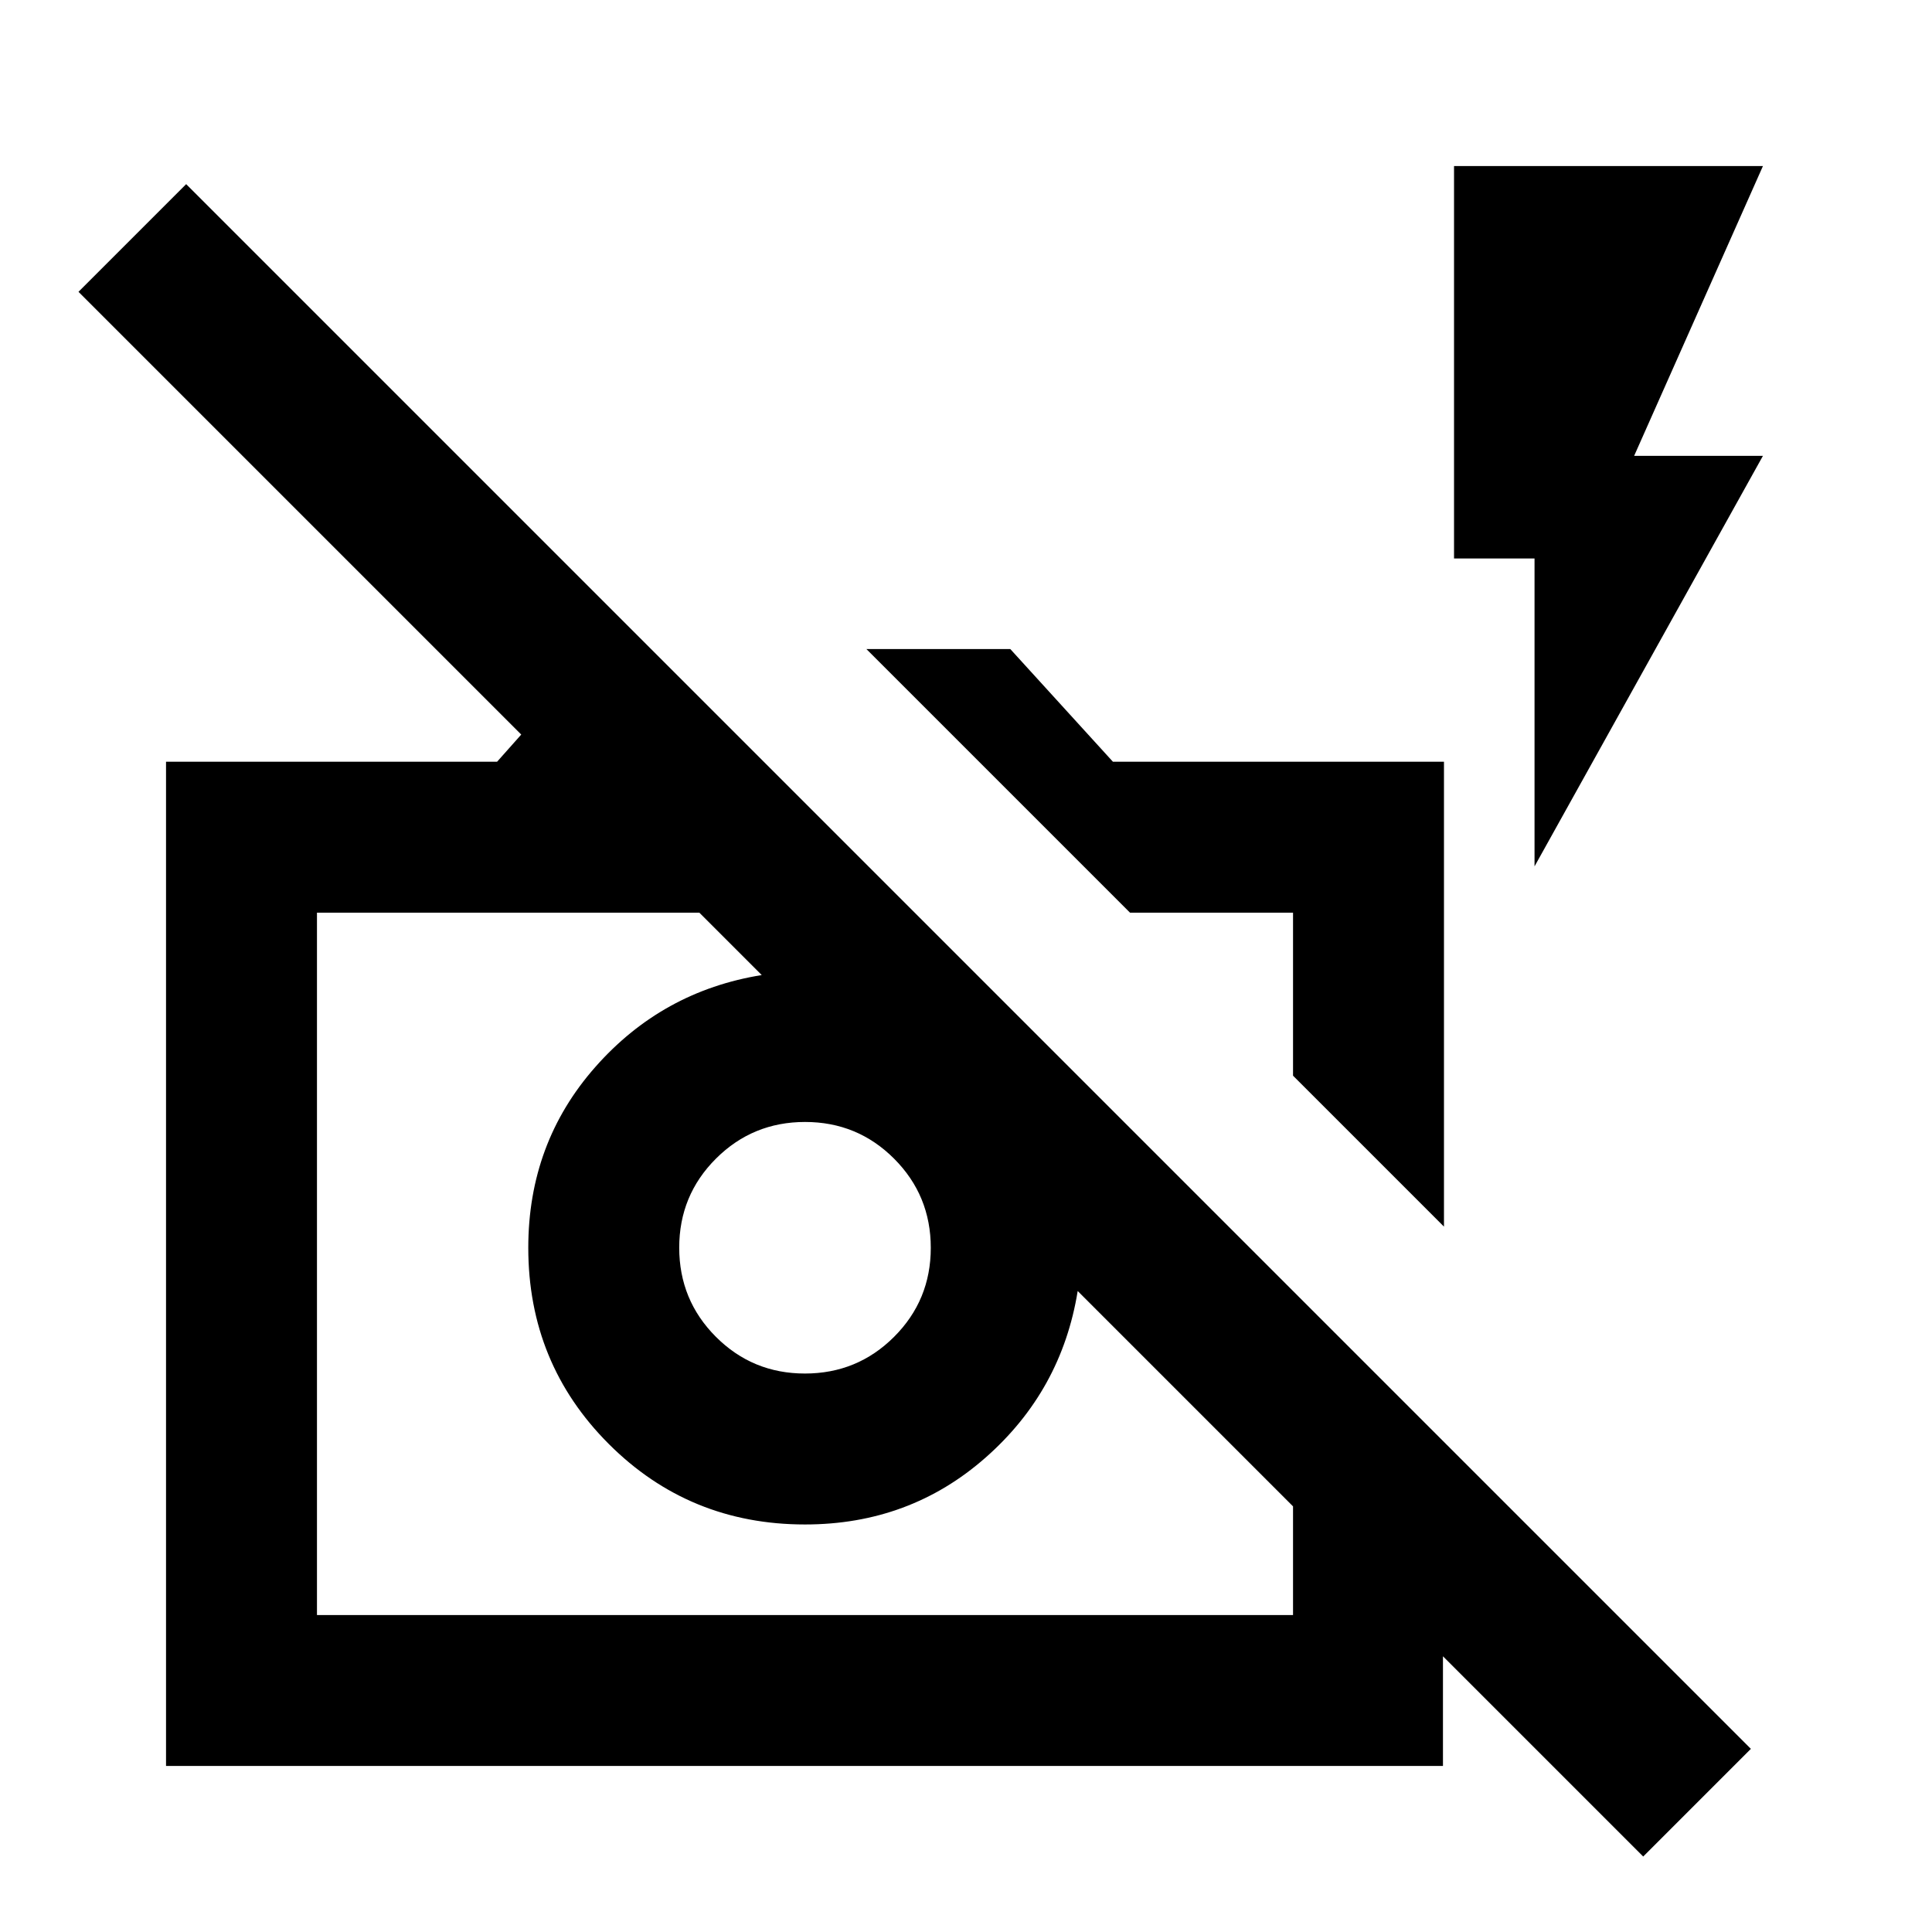 <svg xmlns="http://www.w3.org/2000/svg" height="24" viewBox="0 -960 960 960" width="24"><path d="M816.5-37.5 717-137v54.5H82.5v-499H247l12-13.5L39-815l53.5-53.5L870-91l-53.5 53.5Zm-659-120h485v-54l-107-107q-8 49.5-45.75 82.75T400-202.5q-57.5 0-97.5-40t-40-97.5q0-52 33.25-89.75t82.75-45.75l-31-31h-190v349Zm242.47-120q26.03 0 44.28-18.22t18.25-44.25q0-26.03-18.22-44.28t-44.25-18.25q-26.03 0-44.28 18.22t-18.25 44.25q0 26.03 18.22 44.28t44.25 18.25Zm317.53-73-75-75v-81h-81l-131-131H502l51 56h164.5v231Zm45-179v-153h-40v-195H876l-64 144h64l-113.5 204Zm-120 104Zm-147 66Z"/></svg>